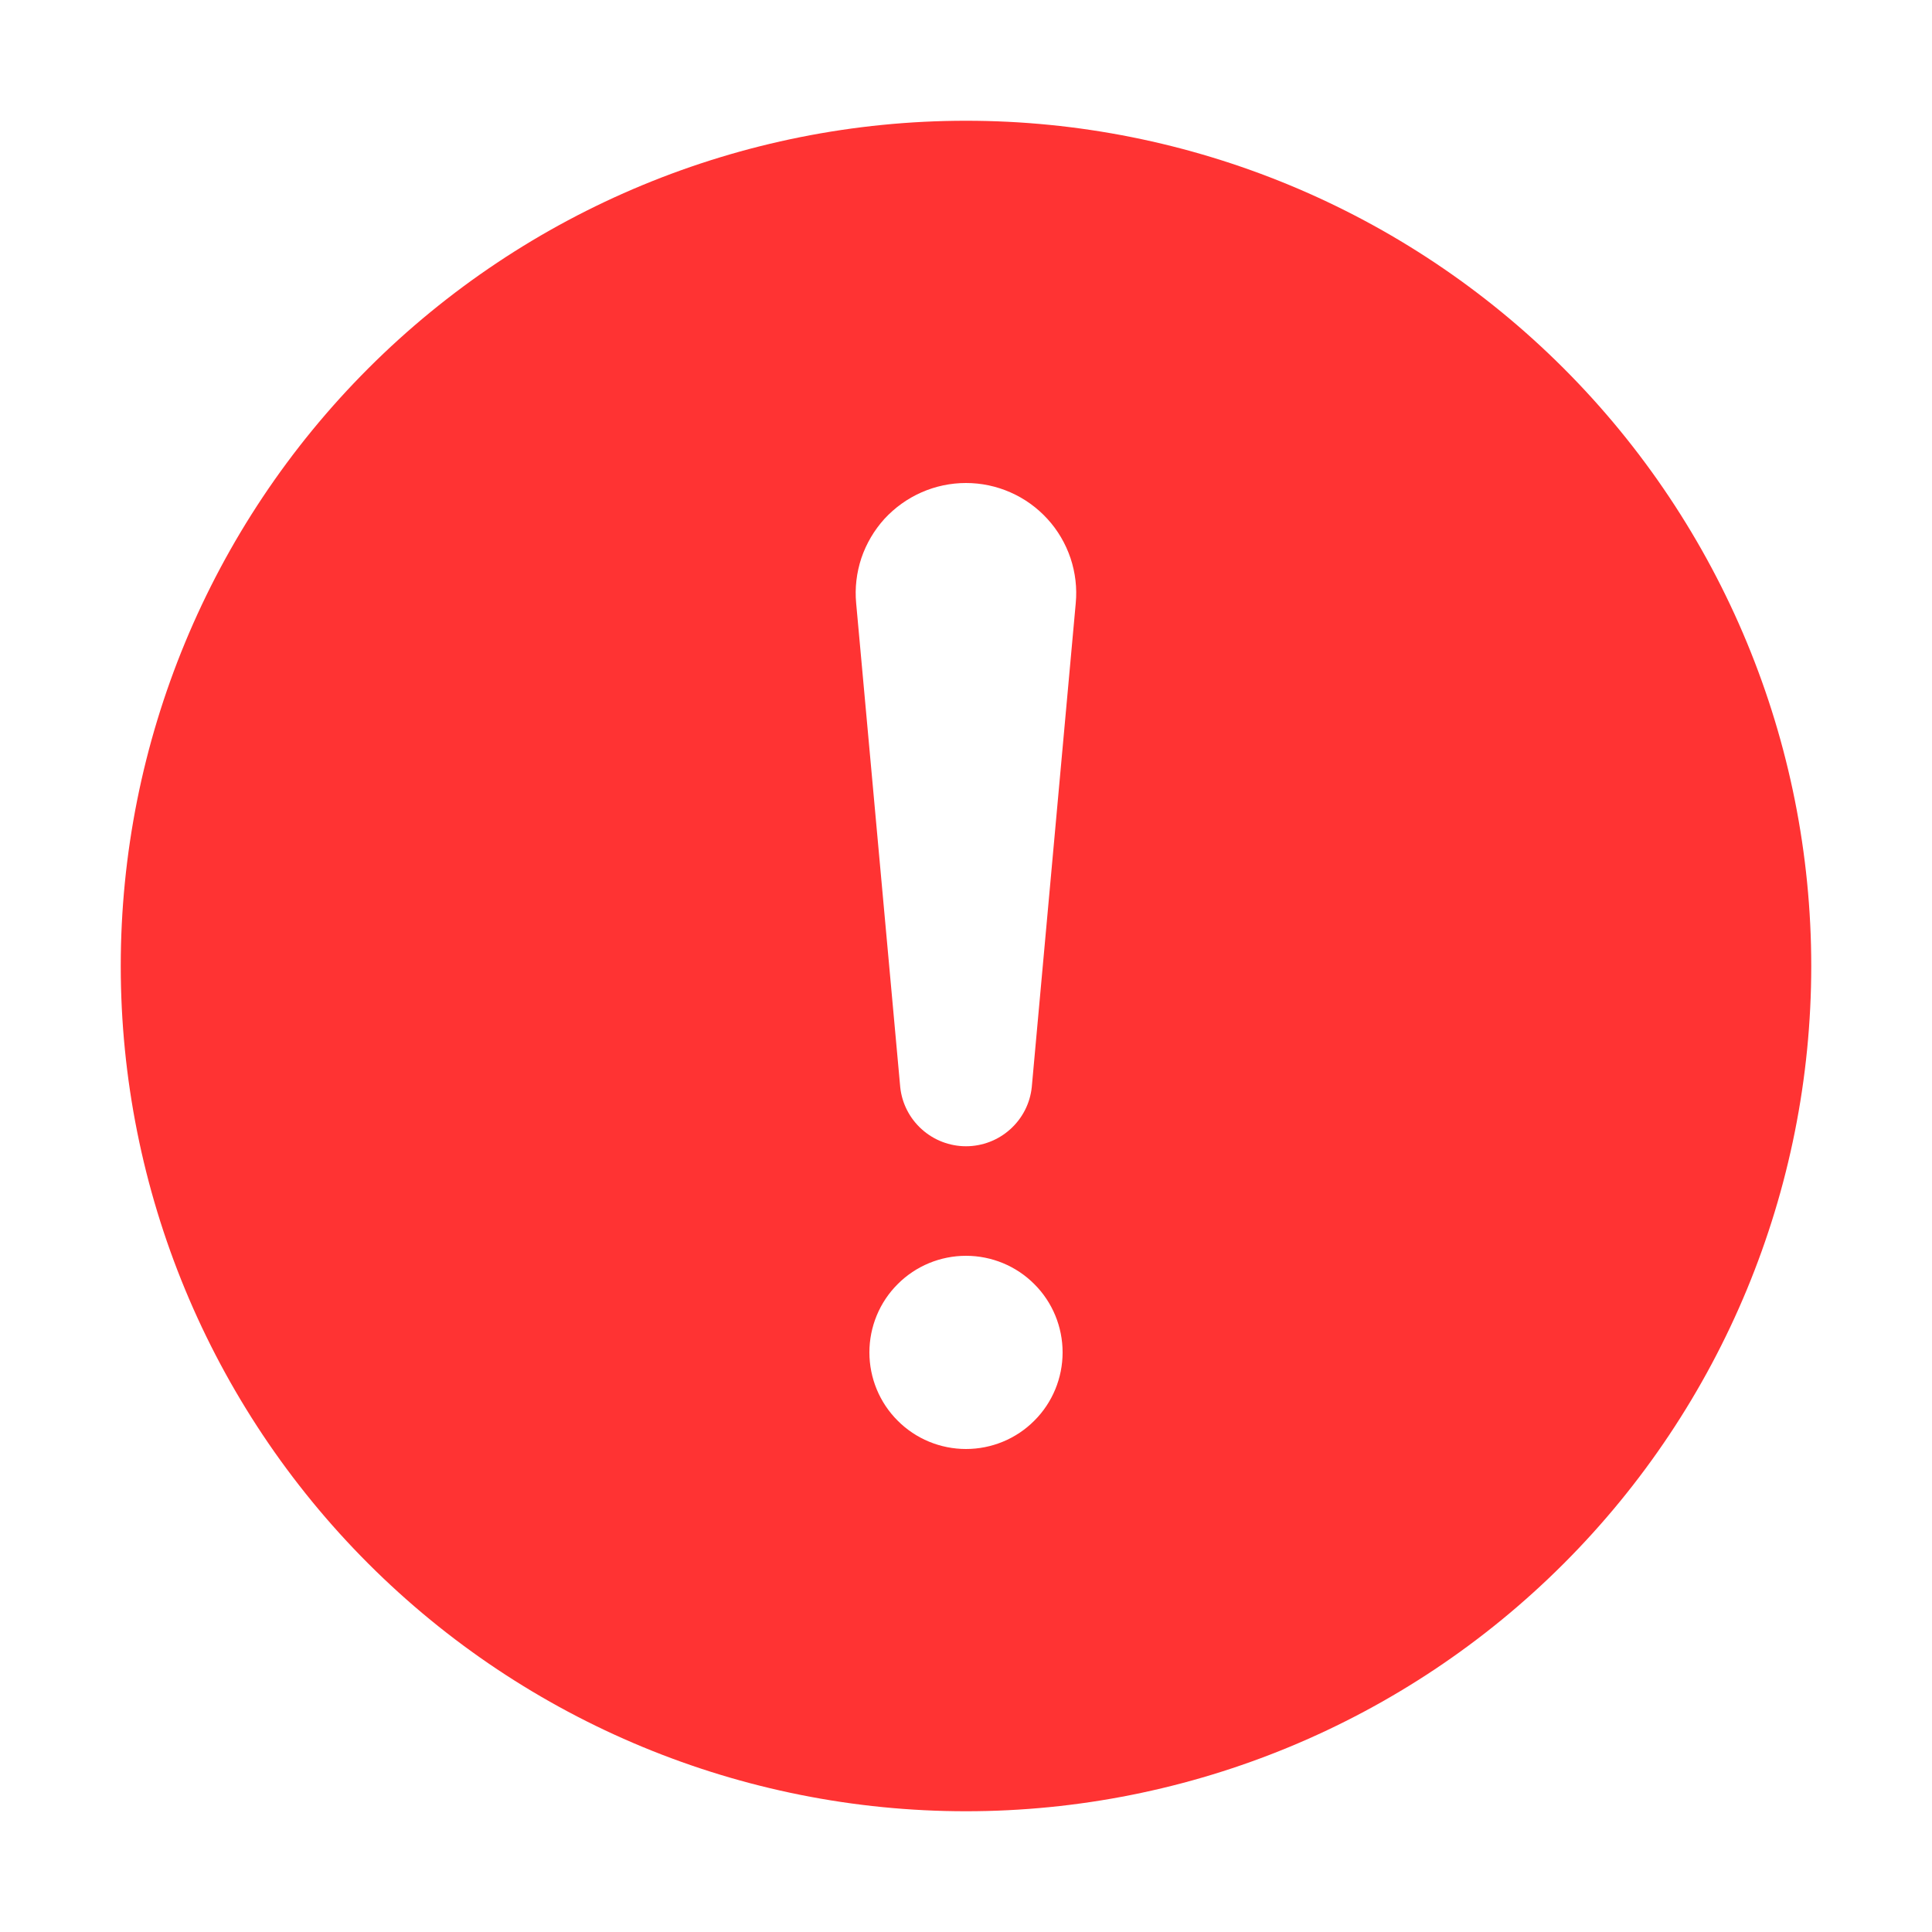<svg width="20" height="20" viewBox="0 0 20 20" fill="none" xmlns="http://www.w3.org/2000/svg">
<path d="M10 1.25C12.321 1.25 14.546 2.172 16.187 3.813C17.828 5.454 18.75 7.679 18.75 10C18.75 12.321 17.828 14.546 16.187 16.187C14.546 17.828 12.321 18.75 10 18.75C7.679 18.75 5.454 17.828 3.813 16.187C2.172 14.546 1.25 12.321 1.25 10C1.25 7.679 2.172 5.454 3.813 3.813C5.454 2.172 7.679 1.25 10 1.25ZM10 5C9.841 5 9.684 5.033 9.539 5.097C9.394 5.161 9.264 5.254 9.156 5.371C9.049 5.489 8.968 5.627 8.917 5.777C8.867 5.928 8.848 6.087 8.863 6.245L9.319 11.252C9.336 11.421 9.416 11.577 9.542 11.69C9.667 11.803 9.831 11.866 10 11.866C10.169 11.866 10.333 11.803 10.458 11.69C10.584 11.577 10.664 11.421 10.681 11.252L11.136 6.245C11.151 6.087 11.132 5.928 11.082 5.778C11.031 5.627 10.95 5.489 10.843 5.372C10.736 5.255 10.606 5.161 10.46 5.097C10.315 5.033 10.159 5 10 5ZM10 15C10.265 15 10.52 14.895 10.707 14.707C10.895 14.52 11 14.265 11 14C11 13.735 10.895 13.48 10.707 13.293C10.52 13.105 10.265 13 10 13C9.735 13 9.48 13.105 9.293 13.293C9.105 13.48 9 13.735 9 14C9 14.265 9.105 14.52 9.293 14.707C9.48 14.895 9.735 15 10 15Z" fill="#FF3333"/>
</svg>
